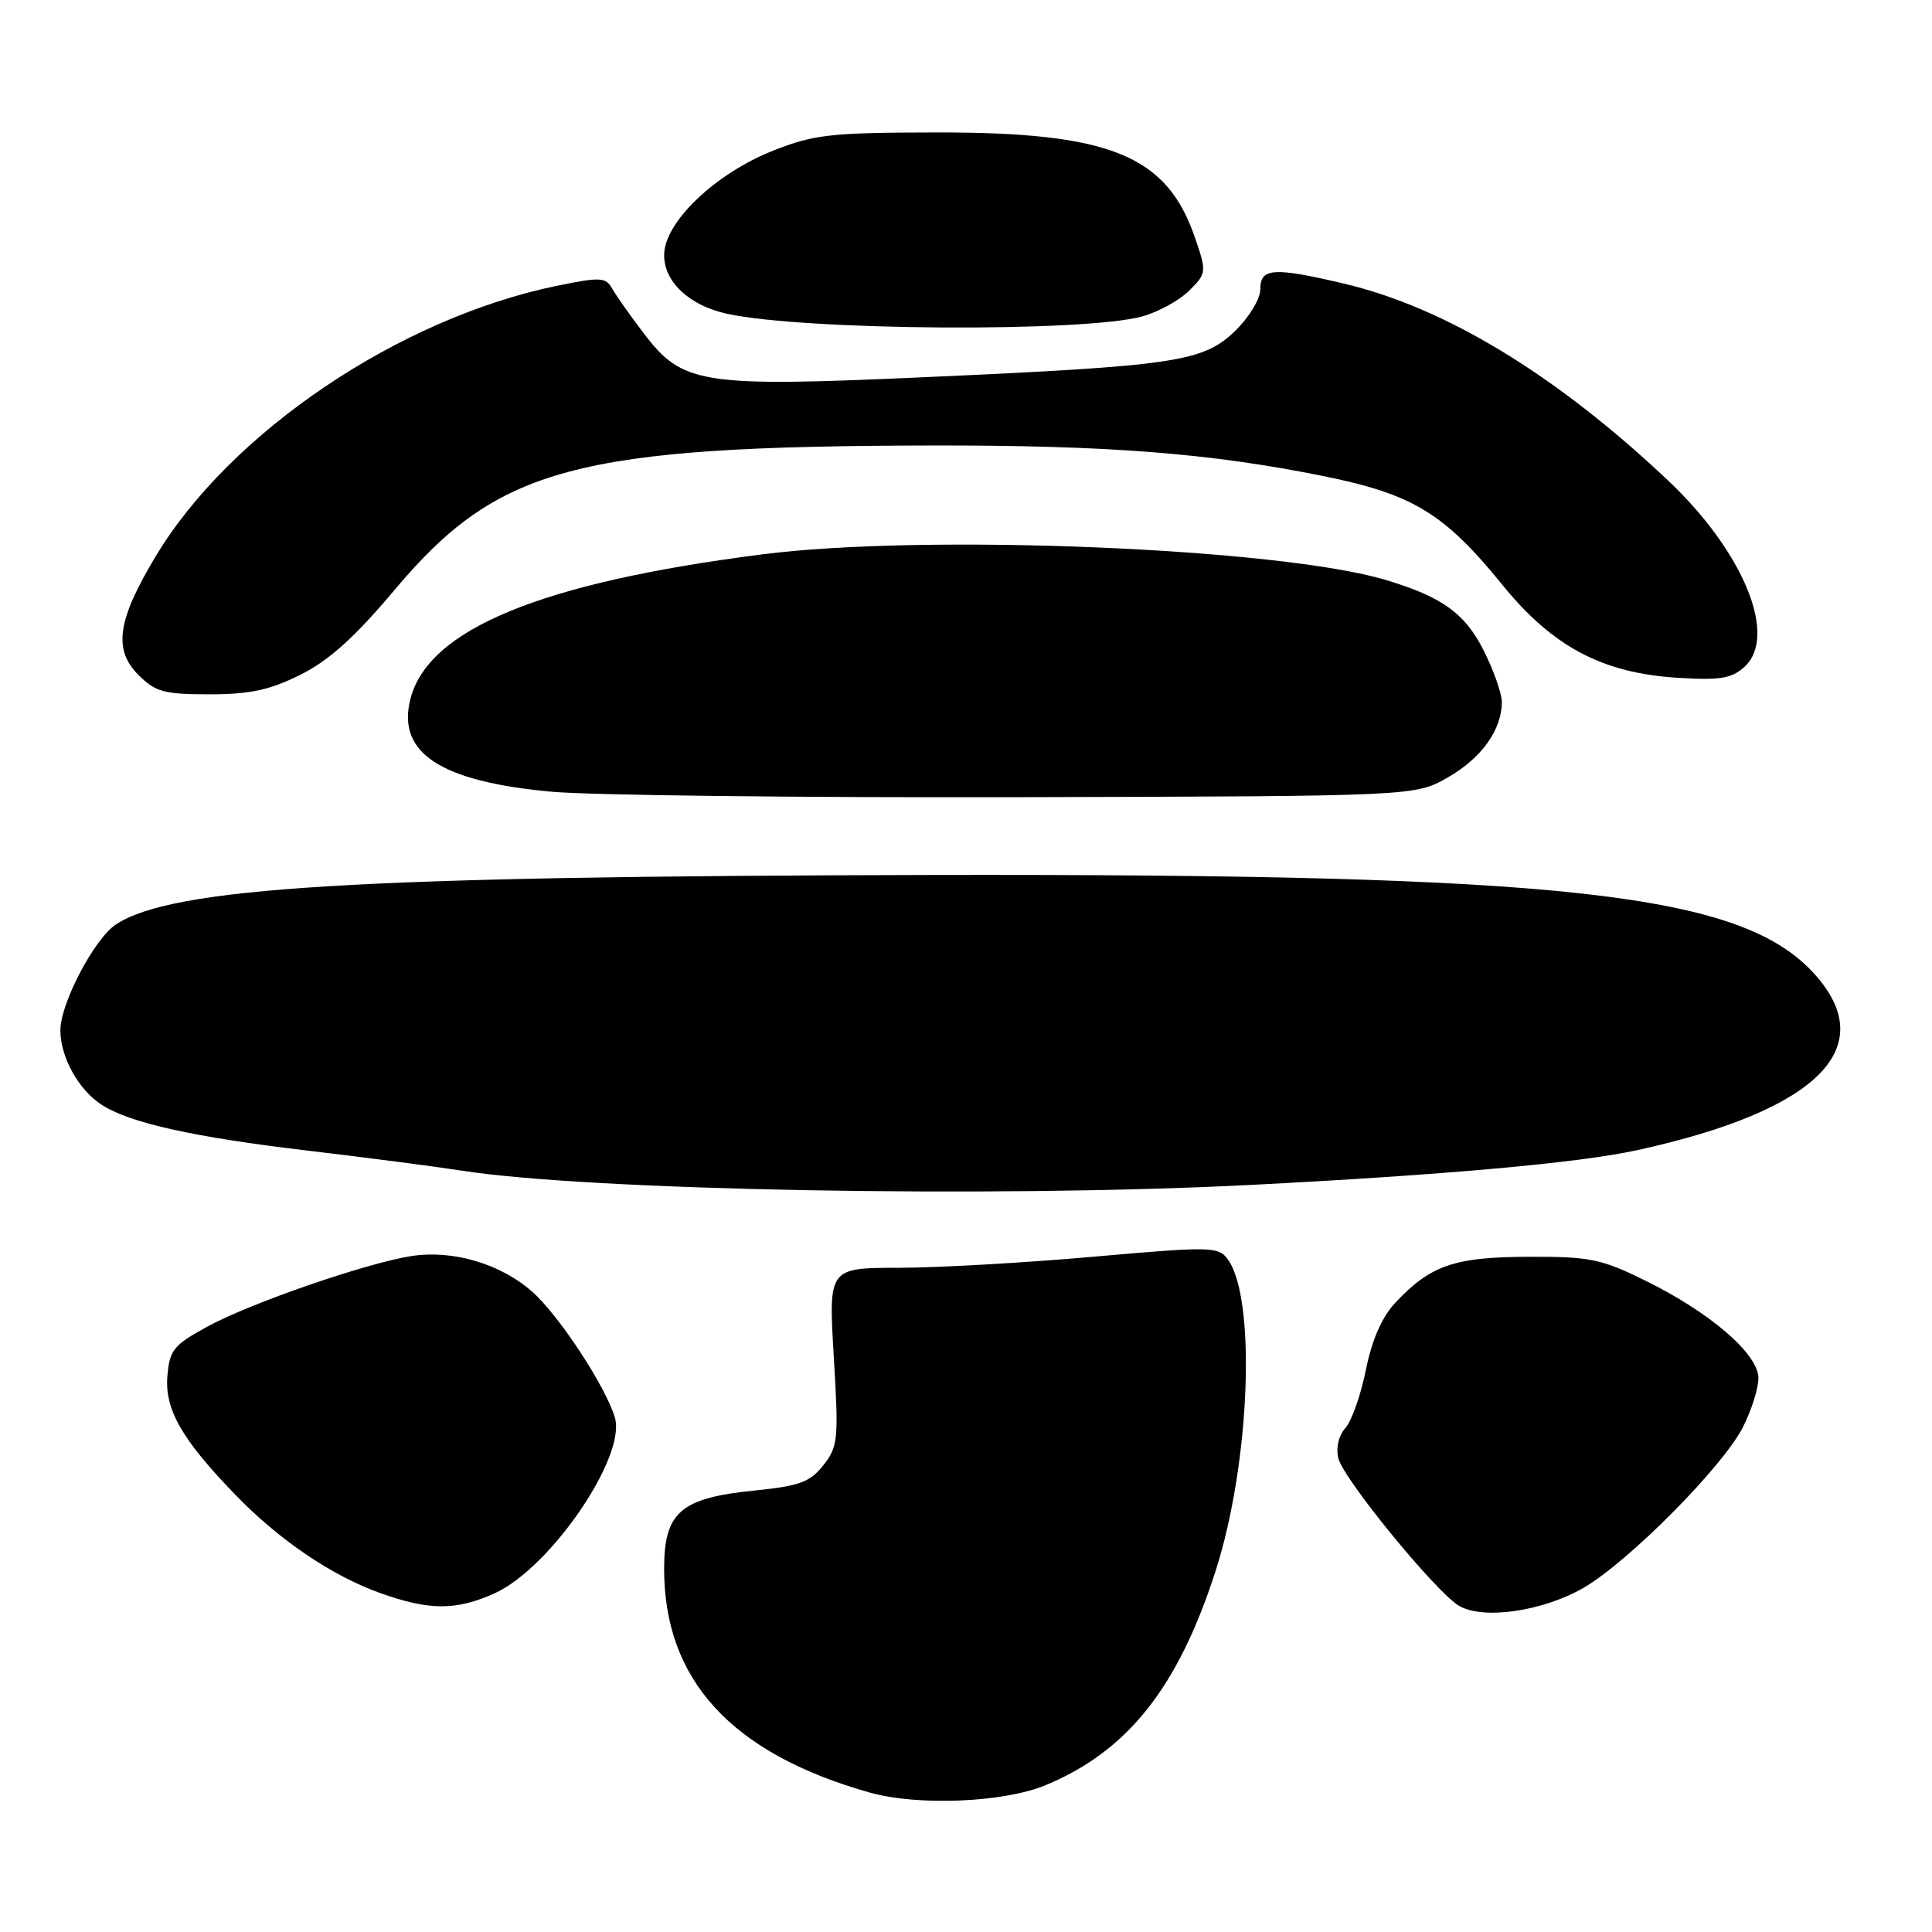 <?xml version="1.0" encoding="UTF-8" standalone="no"?>
<!DOCTYPE svg PUBLIC "-//W3C//DTD SVG 1.1//EN" "http://www.w3.org/Graphics/SVG/1.1/DTD/svg11.dtd" >
<svg xmlns="http://www.w3.org/2000/svg" xmlns:xlink="http://www.w3.org/1999/xlink" version="1.1" viewBox="0 0 256 256">
 <g >
 <path fill="currentColor"
d=" M 138.56 236.54 C 149.42 232.03 156.10 223.61 161.07 208.17 C 165.67 193.87 166.50 171.88 162.63 166.78 C 161.41 165.18 160.26 165.16 144.91 166.52 C 135.89 167.32 124.29 167.98 119.14 167.99 C 109.78 168.00 109.78 168.00 110.48 179.75 C 111.14 190.73 111.05 191.67 109.10 194.15 C 107.33 196.39 105.95 196.90 100.01 197.50 C 90.17 198.49 88.00 200.36 88.00 207.89 C 88.00 222.64 96.95 232.36 115.27 237.53 C 121.66 239.32 133.03 238.85 138.56 236.54 Z  M 209.85 210.38 C 215.80 206.93 228.26 194.37 230.94 189.12 C 232.07 186.90 233.00 183.97 233.00 182.62 C 233.00 179.42 226.64 173.93 218.02 169.69 C 212.17 166.81 210.67 166.50 202.52 166.53 C 192.68 166.56 189.52 167.66 184.85 172.66 C 183.11 174.52 181.78 177.56 180.99 181.50 C 180.33 184.80 179.11 188.27 178.28 189.21 C 177.37 190.23 177.00 191.85 177.34 193.24 C 178.04 196.03 190.28 210.98 193.33 212.78 C 196.53 214.66 204.45 213.51 209.85 210.38 Z  M 65.56 211.11 C 72.96 207.75 83.04 192.98 81.47 187.81 C 80.19 183.60 74.01 174.22 70.49 171.13 C 66.30 167.45 60.00 165.59 54.54 166.43 C 48.57 167.35 33.23 172.65 27.50 175.77 C 22.99 178.23 22.47 178.88 22.18 182.35 C 21.82 186.77 24.10 190.75 31.20 198.08 C 36.99 204.06 43.91 208.76 50.33 211.07 C 56.87 213.42 60.45 213.43 65.56 211.11 Z  M 165.50 157.02 C 191.35 155.70 209.22 154.10 217.00 152.39 C 240.87 147.15 249.24 138.81 240.42 129.05 C 230.77 118.36 207.57 115.77 123.00 115.94 C 47.17 116.10 22.88 117.57 15.37 122.49 C 12.51 124.36 8.00 132.95 8.00 136.52 C 8.00 140.05 10.38 144.37 13.44 146.37 C 17.14 148.79 25.66 150.69 41.00 152.49 C 48.42 153.37 57.52 154.55 61.20 155.12 C 78.24 157.77 131.57 158.74 165.50 157.02 Z  M 191.85 103.01 C 196.31 100.46 199.00 96.70 199.00 93.02 C 199.00 91.87 197.90 88.76 196.55 86.11 C 194.09 81.25 191.07 79.09 183.63 76.85 C 169.52 72.62 122.68 70.69 101.04 73.45 C 71.70 77.20 56.70 83.37 54.37 92.66 C 52.58 99.79 58.38 103.57 73.13 104.91 C 78.28 105.38 106.12 105.70 135.00 105.63 C 187.50 105.50 187.50 105.50 191.85 103.01 Z  M 39.80 89.41 C 43.59 87.52 46.98 84.47 52.29 78.16 C 65.99 61.87 76.29 59.11 123.64 59.03 C 146.88 59.00 160.35 60.05 175.39 63.09 C 187.20 65.48 191.39 68.03 199.05 77.47 C 205.72 85.69 212.31 89.19 222.29 89.81 C 227.90 90.16 229.45 89.91 231.14 88.37 C 235.63 84.31 231.03 73.10 220.99 63.63 C 206.15 49.63 191.45 40.71 178.00 37.56 C 168.76 35.39 167.00 35.50 167.00 38.30 C 167.00 39.60 165.54 42.02 163.66 43.85 C 159.42 47.95 155.79 48.49 122.50 49.98 C 92.85 51.31 90.46 50.93 85.30 44.17 C 83.51 41.82 81.63 39.15 81.11 38.23 C 80.27 36.73 79.55 36.69 73.84 37.86 C 52.91 42.15 30.51 57.25 20.62 73.73 C 15.55 82.17 14.98 86.07 18.34 89.43 C 20.60 91.69 21.73 92.00 27.76 92.00 C 33.12 92.00 35.73 91.44 39.80 89.41 Z  M 151.38 41.92 C 153.51 41.32 156.31 39.78 157.59 38.50 C 159.88 36.21 159.90 36.05 158.36 31.55 C 154.62 20.56 147.12 17.51 124.00 17.55 C 110.11 17.57 107.88 17.82 102.50 19.94 C 94.79 22.97 88.00 29.46 88.00 33.80 C 88.00 37.36 91.33 40.47 96.30 41.57 C 106.55 43.82 143.71 44.06 151.38 41.92 Z "/>
</g>
</svg>